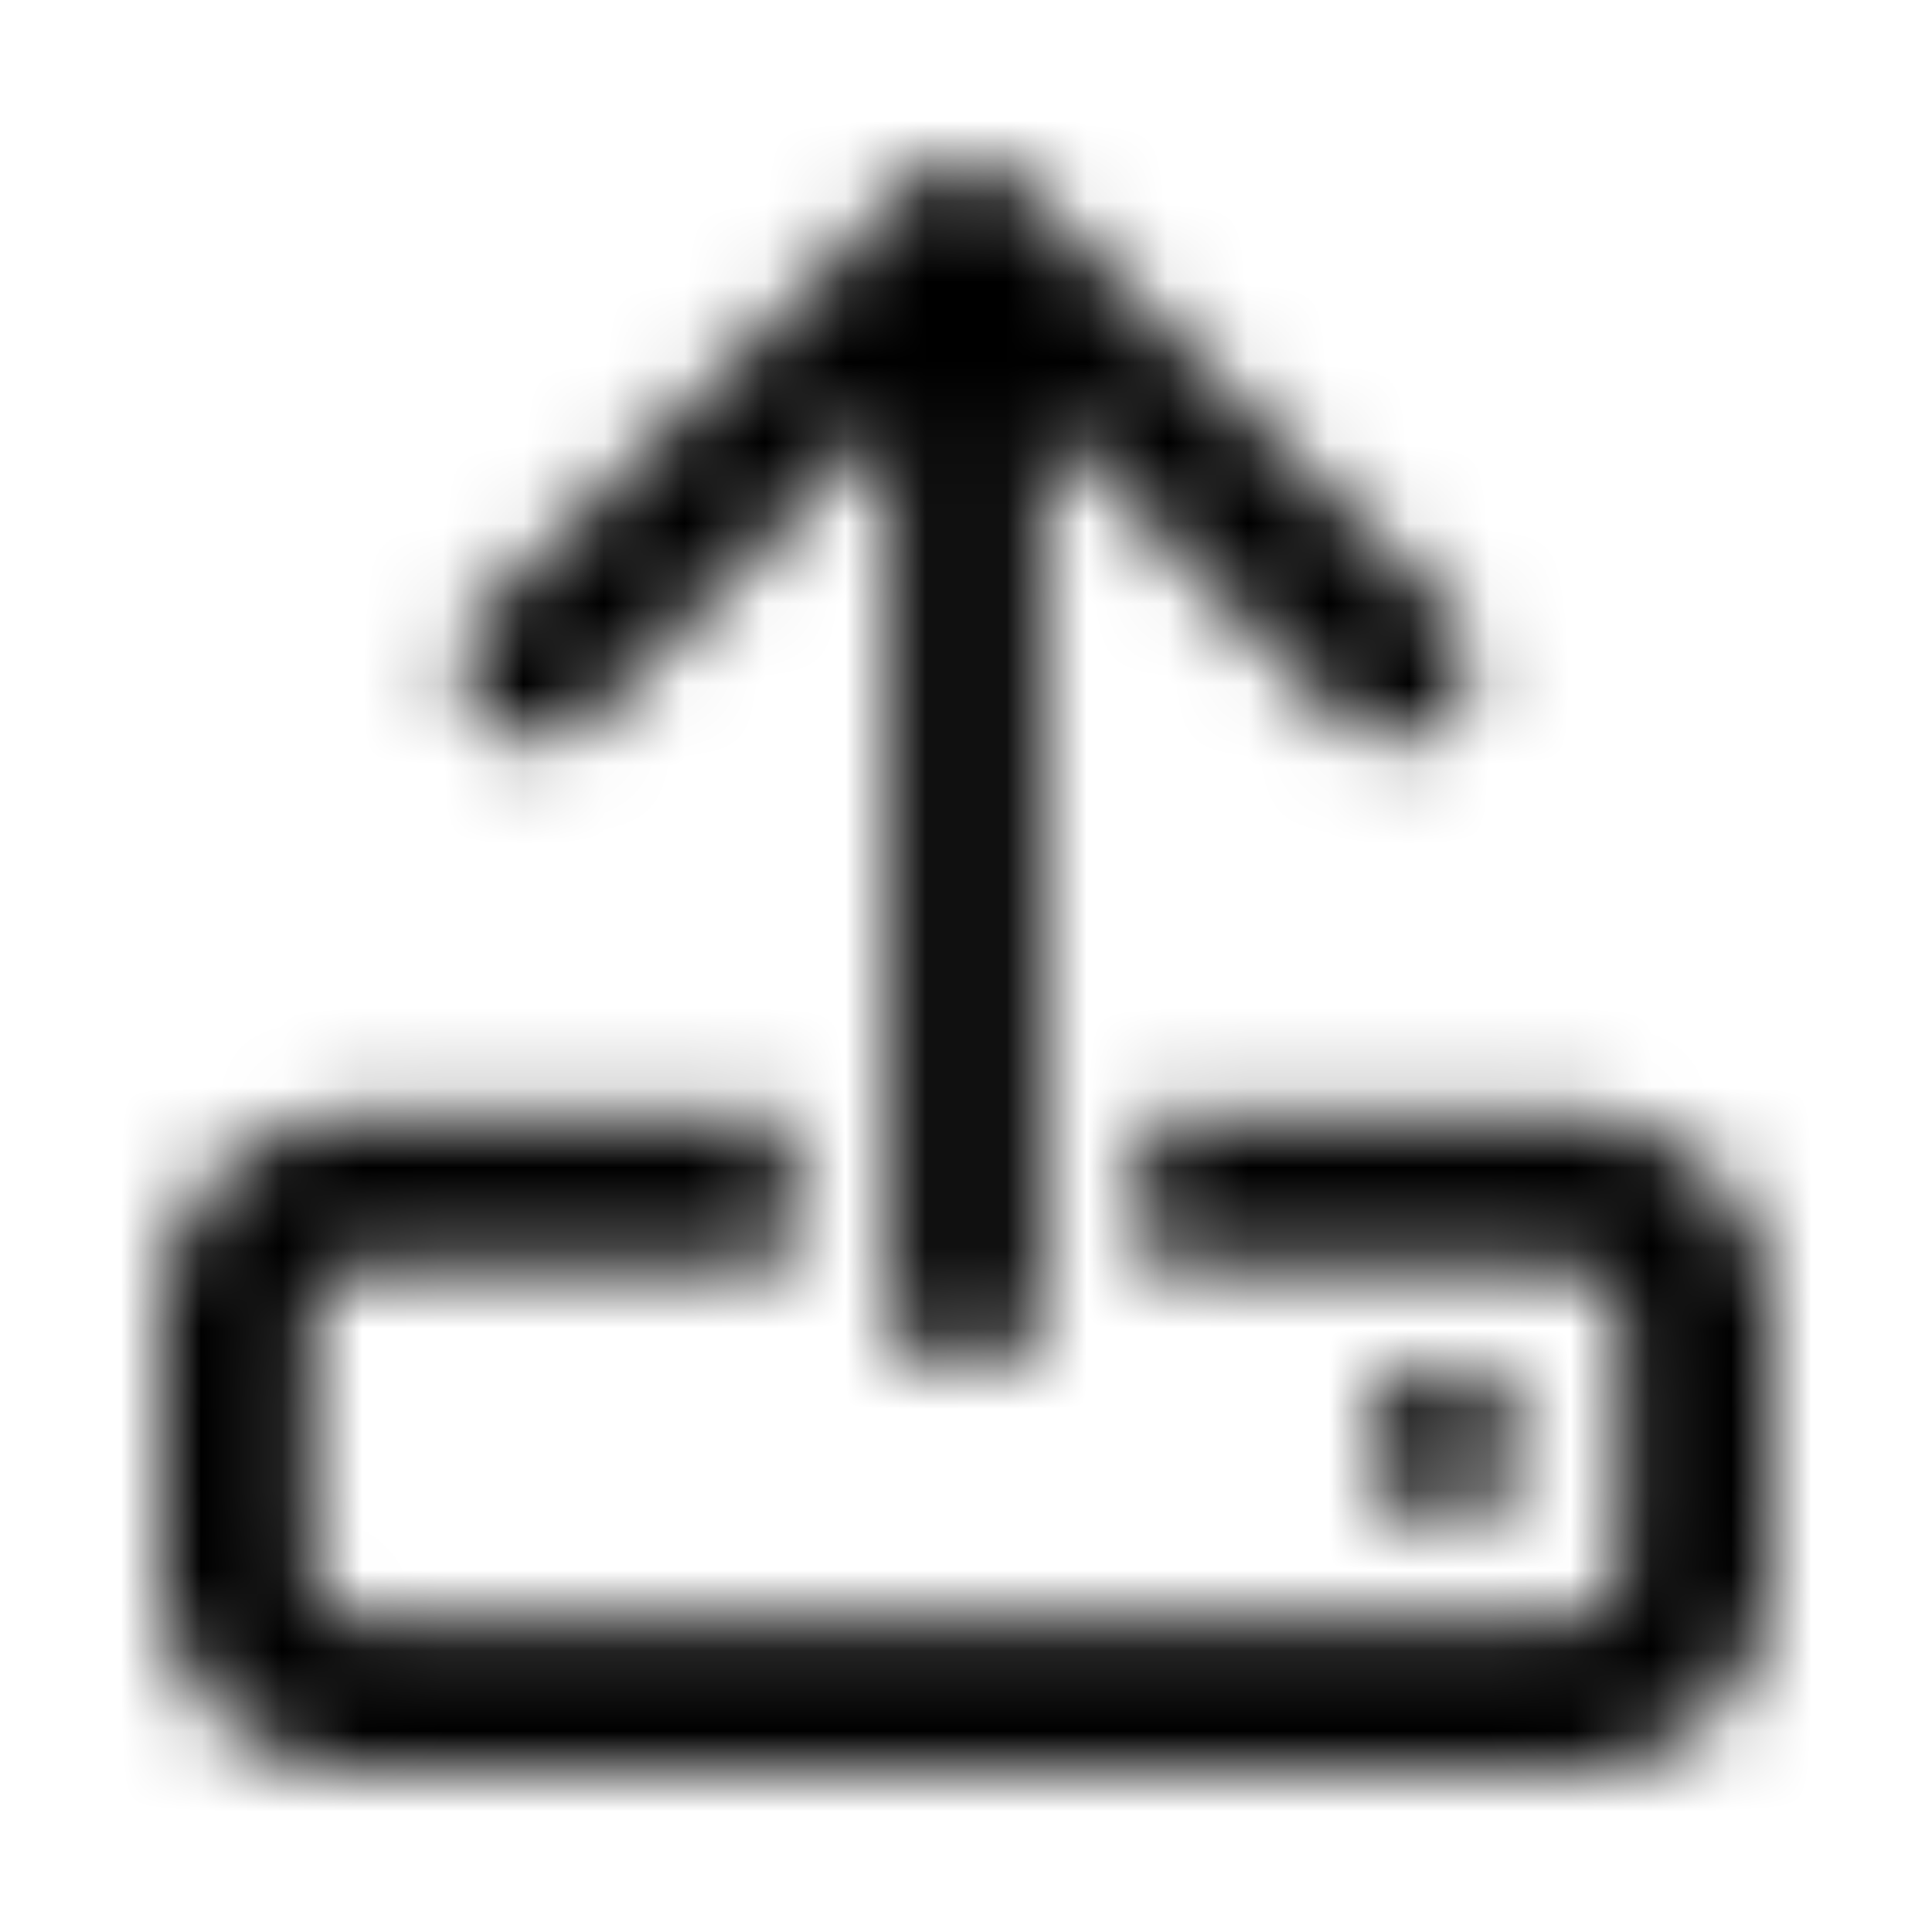 <svg xmlns="http://www.w3.org/2000/svg" width="24" height="24" fill="currentColor" class="icon-upload-outline" viewBox="0 0 24 24">
  <mask id="a" width="20" height="20" x="2" y="2" maskUnits="userSpaceOnUse" style="mask-type:alpha">
    <path d="M12.938 16.063c0 .546-.43.937-.938.937-.547 0-.937-.39-.937-.937V5.203L7.352 8.914c-.391.39-.977.39-1.329 0-.39-.351-.39-.937 0-1.328l5.313-5.313a.92.92 0 0 1 1.289 0l5.352 5.313c.351.39.351.976 0 1.328-.391.39-.977.39-1.329 0l-3.71-3.71zm1.25-.313v-1.875H19.5c1.367 0 2.5 1.133 2.5 2.5V19.5c0 1.406-1.133 2.5-2.5 2.5h-15A2.47 2.47 0 0 1 2 19.5v-3.125c0-1.367 1.094-2.5 2.5-2.5h5.313v1.875H4.5a.64.64 0 0 0-.625.625V19.5c0 .352.273.625.625.625h15a.64.64 0 0 0 .625-.625v-3.125c0-.312-.312-.625-.625-.625zM17 17.938c0-.508.39-.938.938-.938a.95.95 0 0 1 .937.938c0 .546-.43.937-.937.937-.547 0-.938-.39-.938-.937"/>
  </mask>
  <g mask="url(#a)">
    <path d="M0 0h24v24H0z"/>
  </g>
</svg>